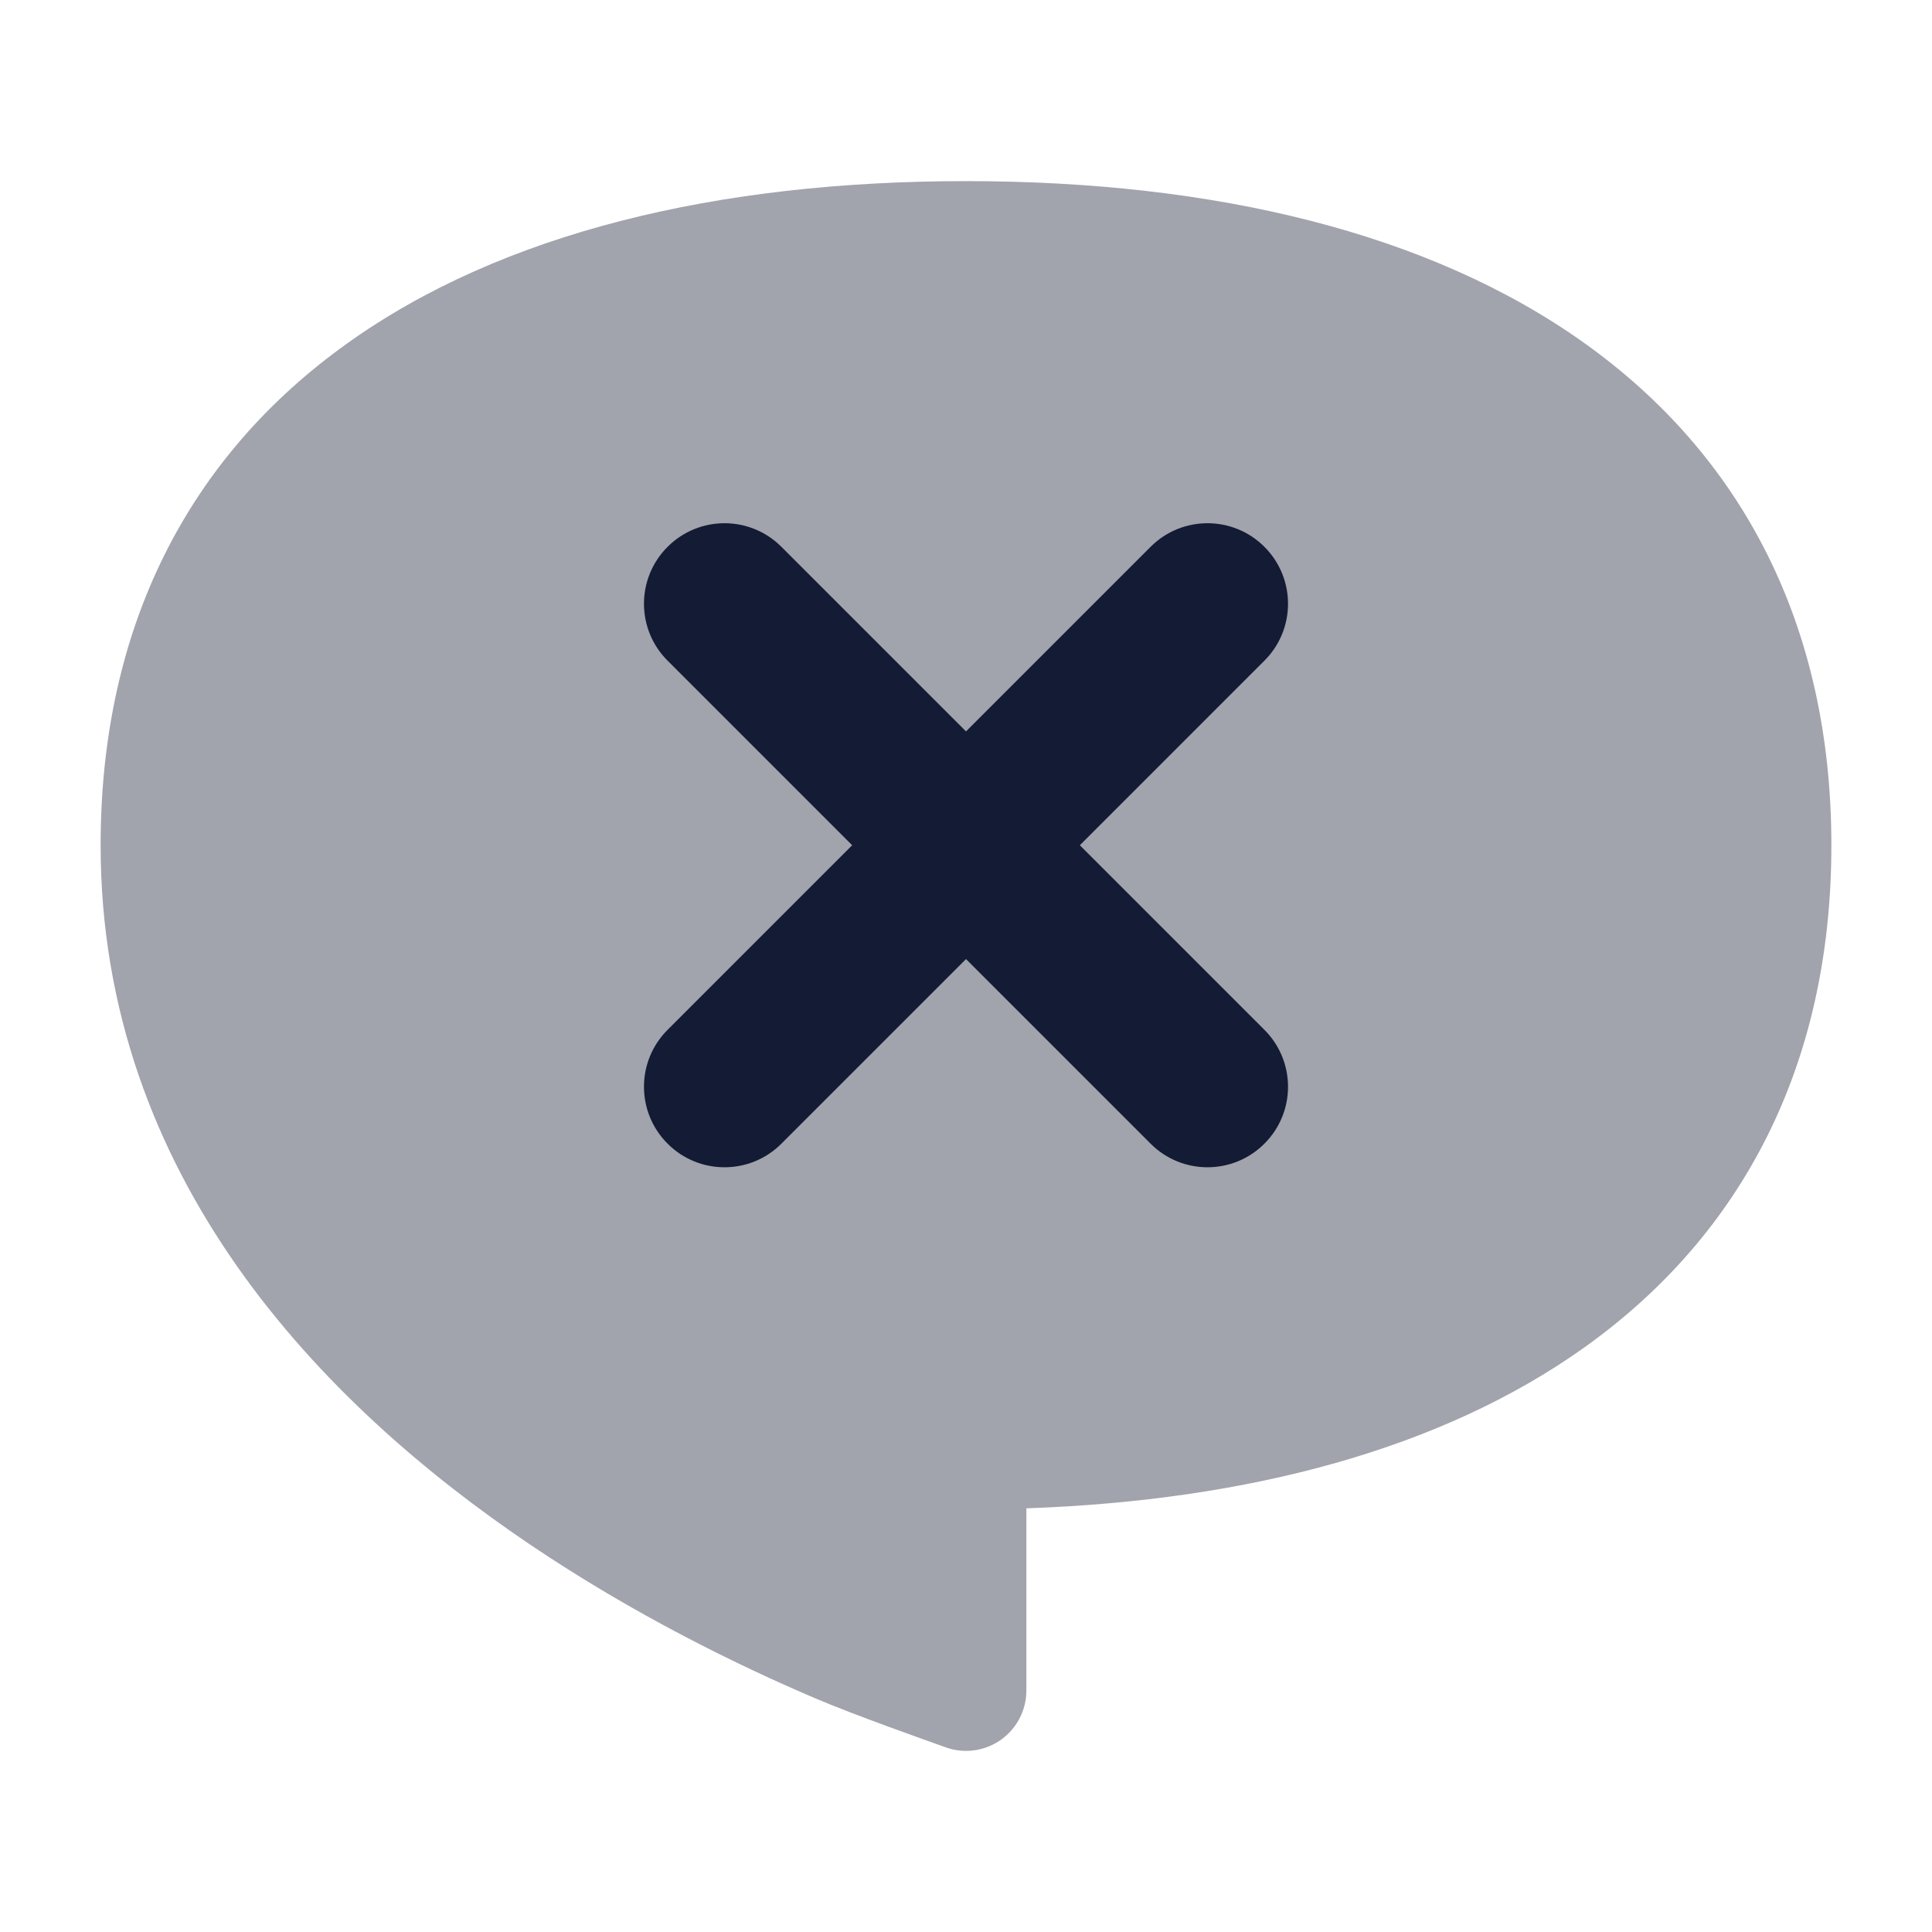<svg width="24" height="24" viewBox="0 0 24 24" fill="none" xmlns="http://www.w3.org/2000/svg">
<path opacity="0.4" d="M4.314 4.265C6.237 2.891 8.911 2.25 12 2.25C15.088 2.25 17.763 2.891 19.686 4.265C21.643 5.663 22.75 7.771 22.75 10.5C22.75 13.229 21.643 15.337 19.686 16.735C17.92 17.996 15.521 18.64 12.75 18.737V21C12.75 21.237 12.638 21.46 12.448 21.602C12.258 21.743 12.012 21.787 11.784 21.718L11.771 21.714C11.473 21.608 10.622 21.307 10.144 21.104C9.177 20.693 7.881 20.062 6.58 19.184C4.003 17.444 1.25 14.622 1.25 10.5C1.25 7.771 2.356 5.663 4.314 4.265Z" fill="#141B34"/>
<path fill-rule="evenodd" clip-rule="evenodd" d="M8.293 6.793C8.683 6.402 9.317 6.402 9.707 6.793L12 9.086L14.293 6.793C14.683 6.402 15.317 6.402 15.707 6.793C16.098 7.183 16.098 7.817 15.707 8.207L13.414 10.5L15.707 12.793C16.098 13.183 16.098 13.817 15.707 14.207C15.317 14.598 14.683 14.598 14.293 14.207L12 11.914L9.707 14.207C9.317 14.598 8.683 14.598 8.293 14.207C7.902 13.817 7.902 13.183 8.293 12.793L10.586 10.5L8.293 8.207C7.902 7.817 7.902 7.183 8.293 6.793Z" fill="#141B34"/>
</svg>
